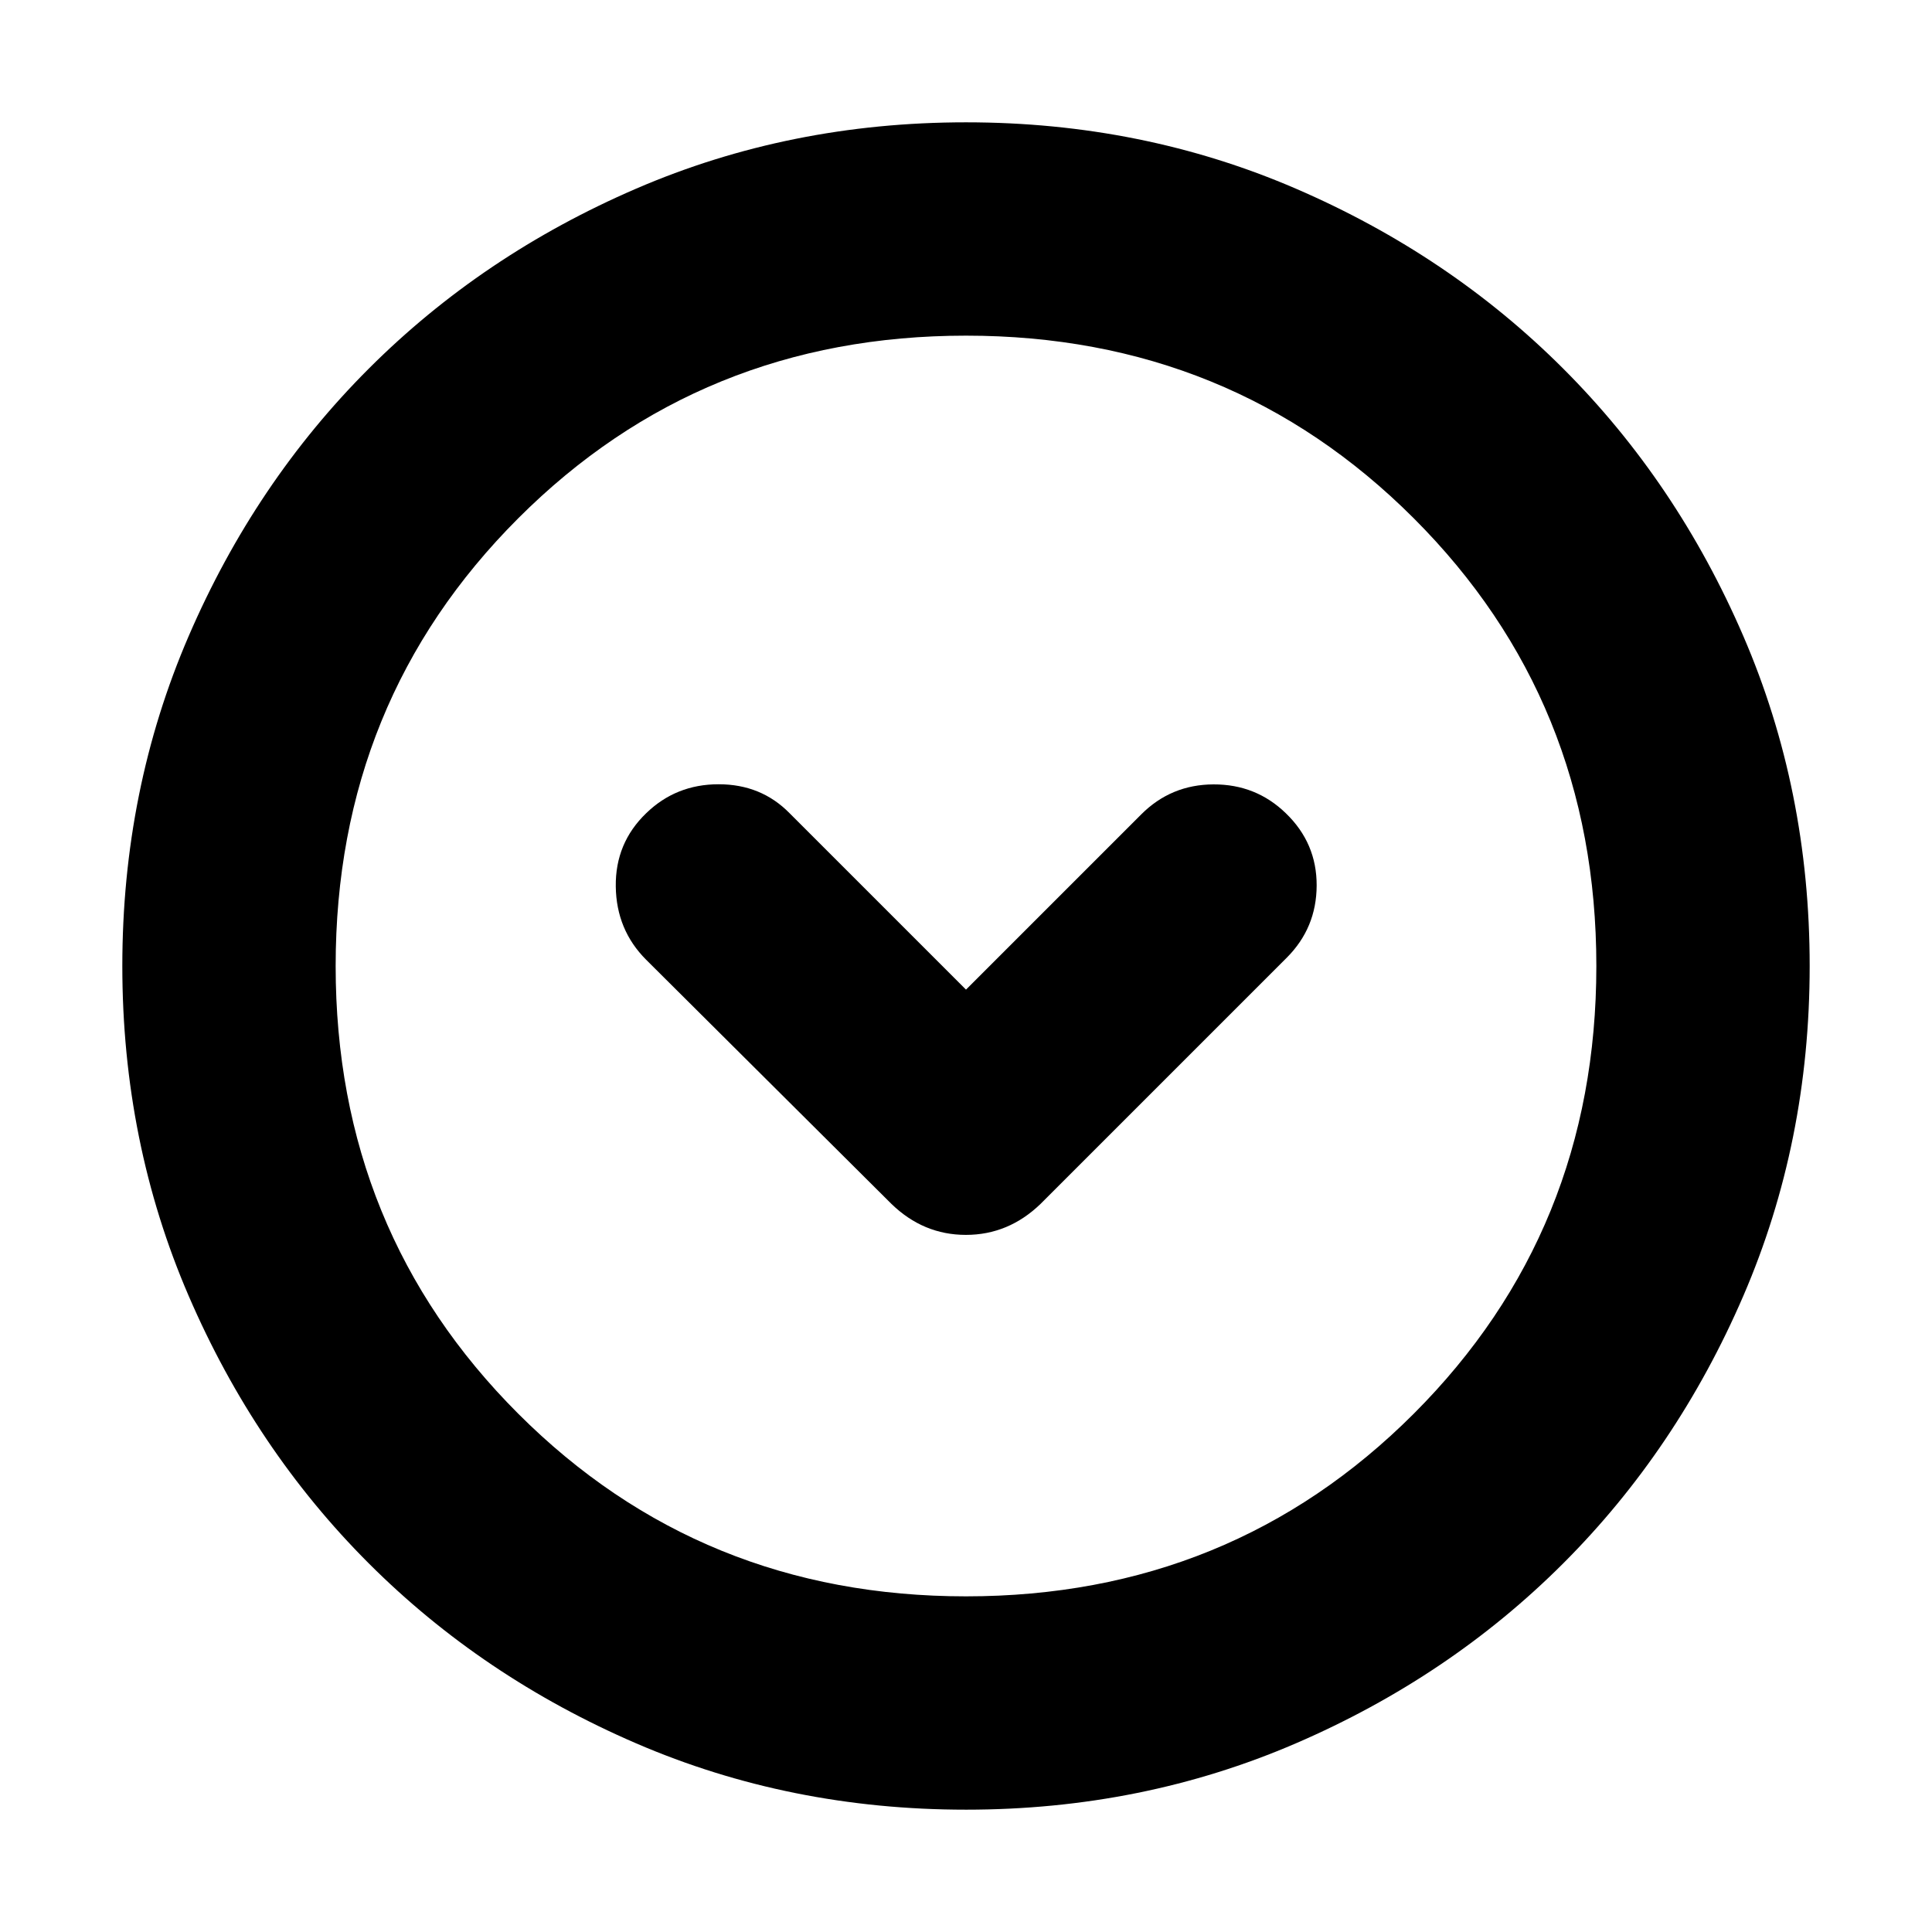 <svg xmlns="http://www.w3.org/2000/svg" height="24" viewBox="0 -960 960 960" width="24"><path d="m480-468.262-87.652-87.651q-14.109-14.392-35.272-14.392-21.163 0-35.989 14.392-15.392 14.826-15.109 36.413.282 21.587 15.109 36.413l121.869 121.305q15.854 15.391 36.993 15.391 21.138 0 37.095-15.391l122.304-122.305Q654.174-498.913 654.24-520q.065-21.087-15.327-35.913Q624.087-570.305 603-570.24q-21.087.066-35.913 14.892L480-468.262Zm0 407.48q-87.522 0-163.906-32.96-76.385-32.96-132.888-89.464-56.504-56.503-89.464-132.888Q60.782-392.478 60.782-480t32.96-163.906q32.96-76.385 89.464-132.888 56.503-56.504 132.888-89.464 76.384-32.96 163.906-32.96t163.906 32.96q76.385 32.96 132.888 89.464 56.504 56.503 89.464 132.888 32.96 76.384 32.96 163.906t-32.96 163.906q-32.96 76.385-89.464 132.888-56.503 56.504-132.888 89.464Q567.522-60.782 480-60.782Zm0-106.001q131.739 0 222.478-90.739T793.217-480q0-131.739-90.739-222.478T480-793.217q-131.739 0-222.478 90.739T166.783-480q0 131.739 90.739 222.478T480-166.783ZM480-480Z"/></svg>